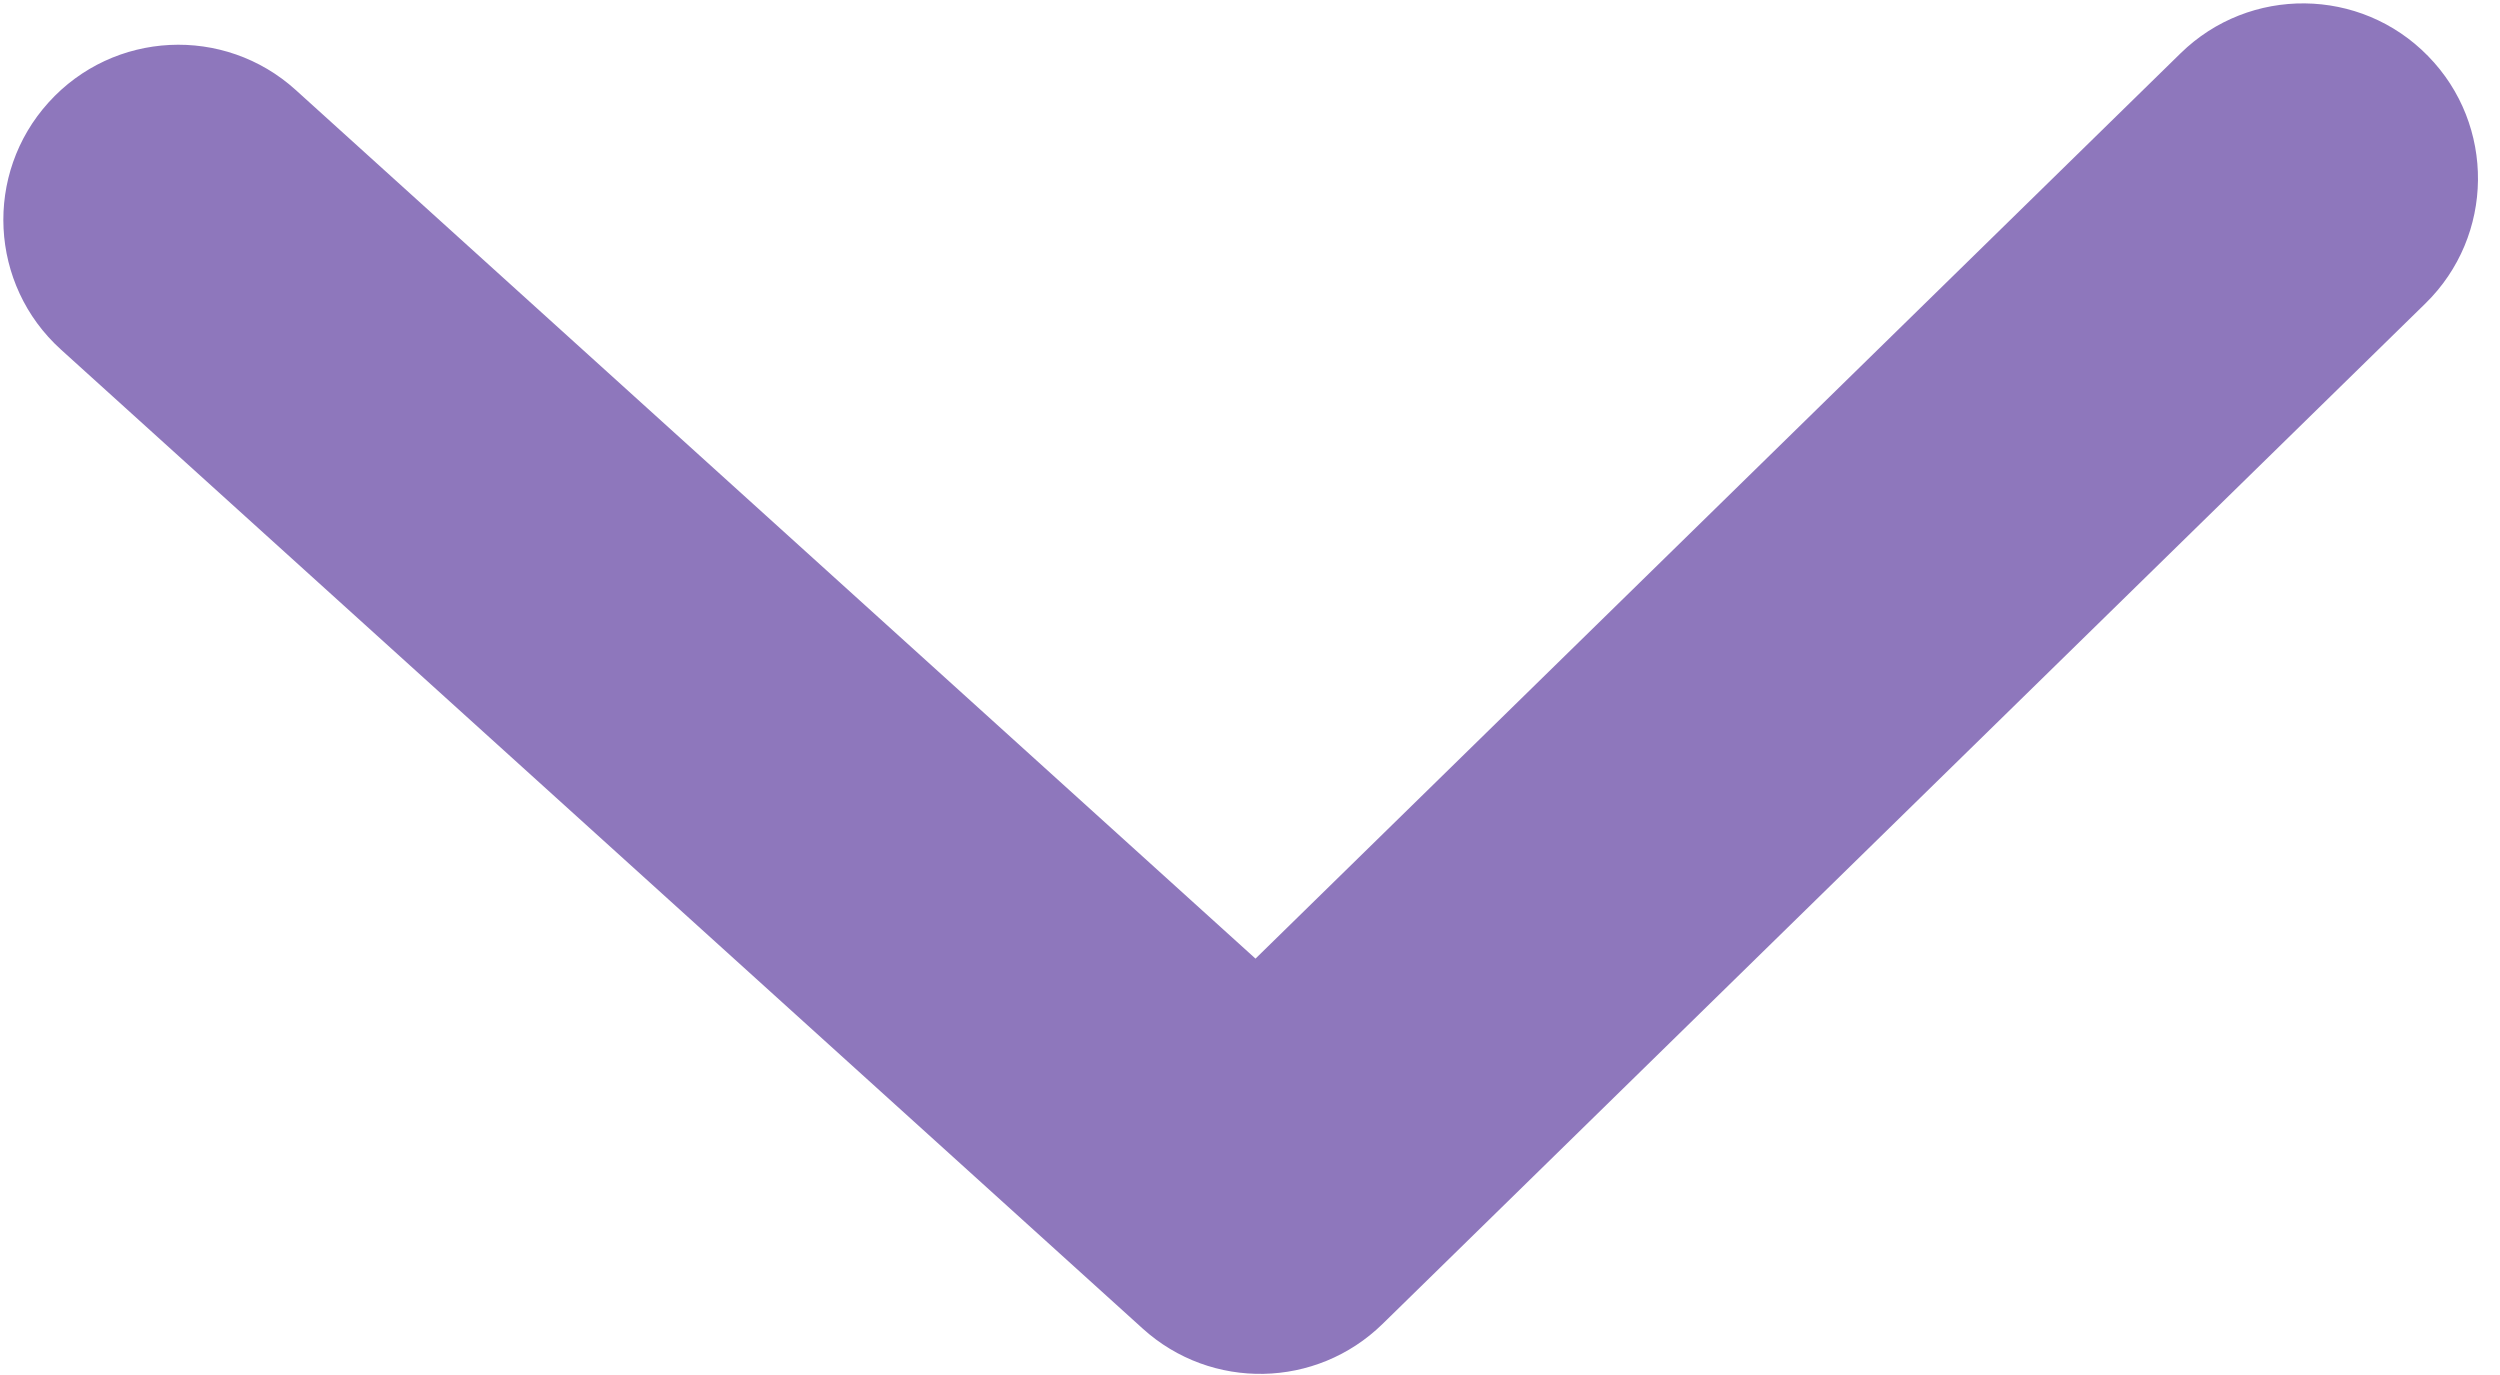 <svg width="20" height="11" viewBox="0 0 20 11"
	xmlns="http://www.w3.org/2000/svg">
	<path fill-rule="evenodd" clip-rule="evenodd" d="M0.389 0.819C0.908 0.245 1.793 0.201 2.366 0.72L10.044 7.669L17.445 0.426C17.997 -0.114 18.884 -0.105 19.424 0.448C19.965 1 19.956 1.887 19.403 2.428L11.06 10.592C10.531 11.109 9.691 11.126 9.142 10.629L0.487 2.796C-0.086 2.277 -0.13 1.392 0.389 0.819Z" fill="#8E77BC"/>
</svg>

